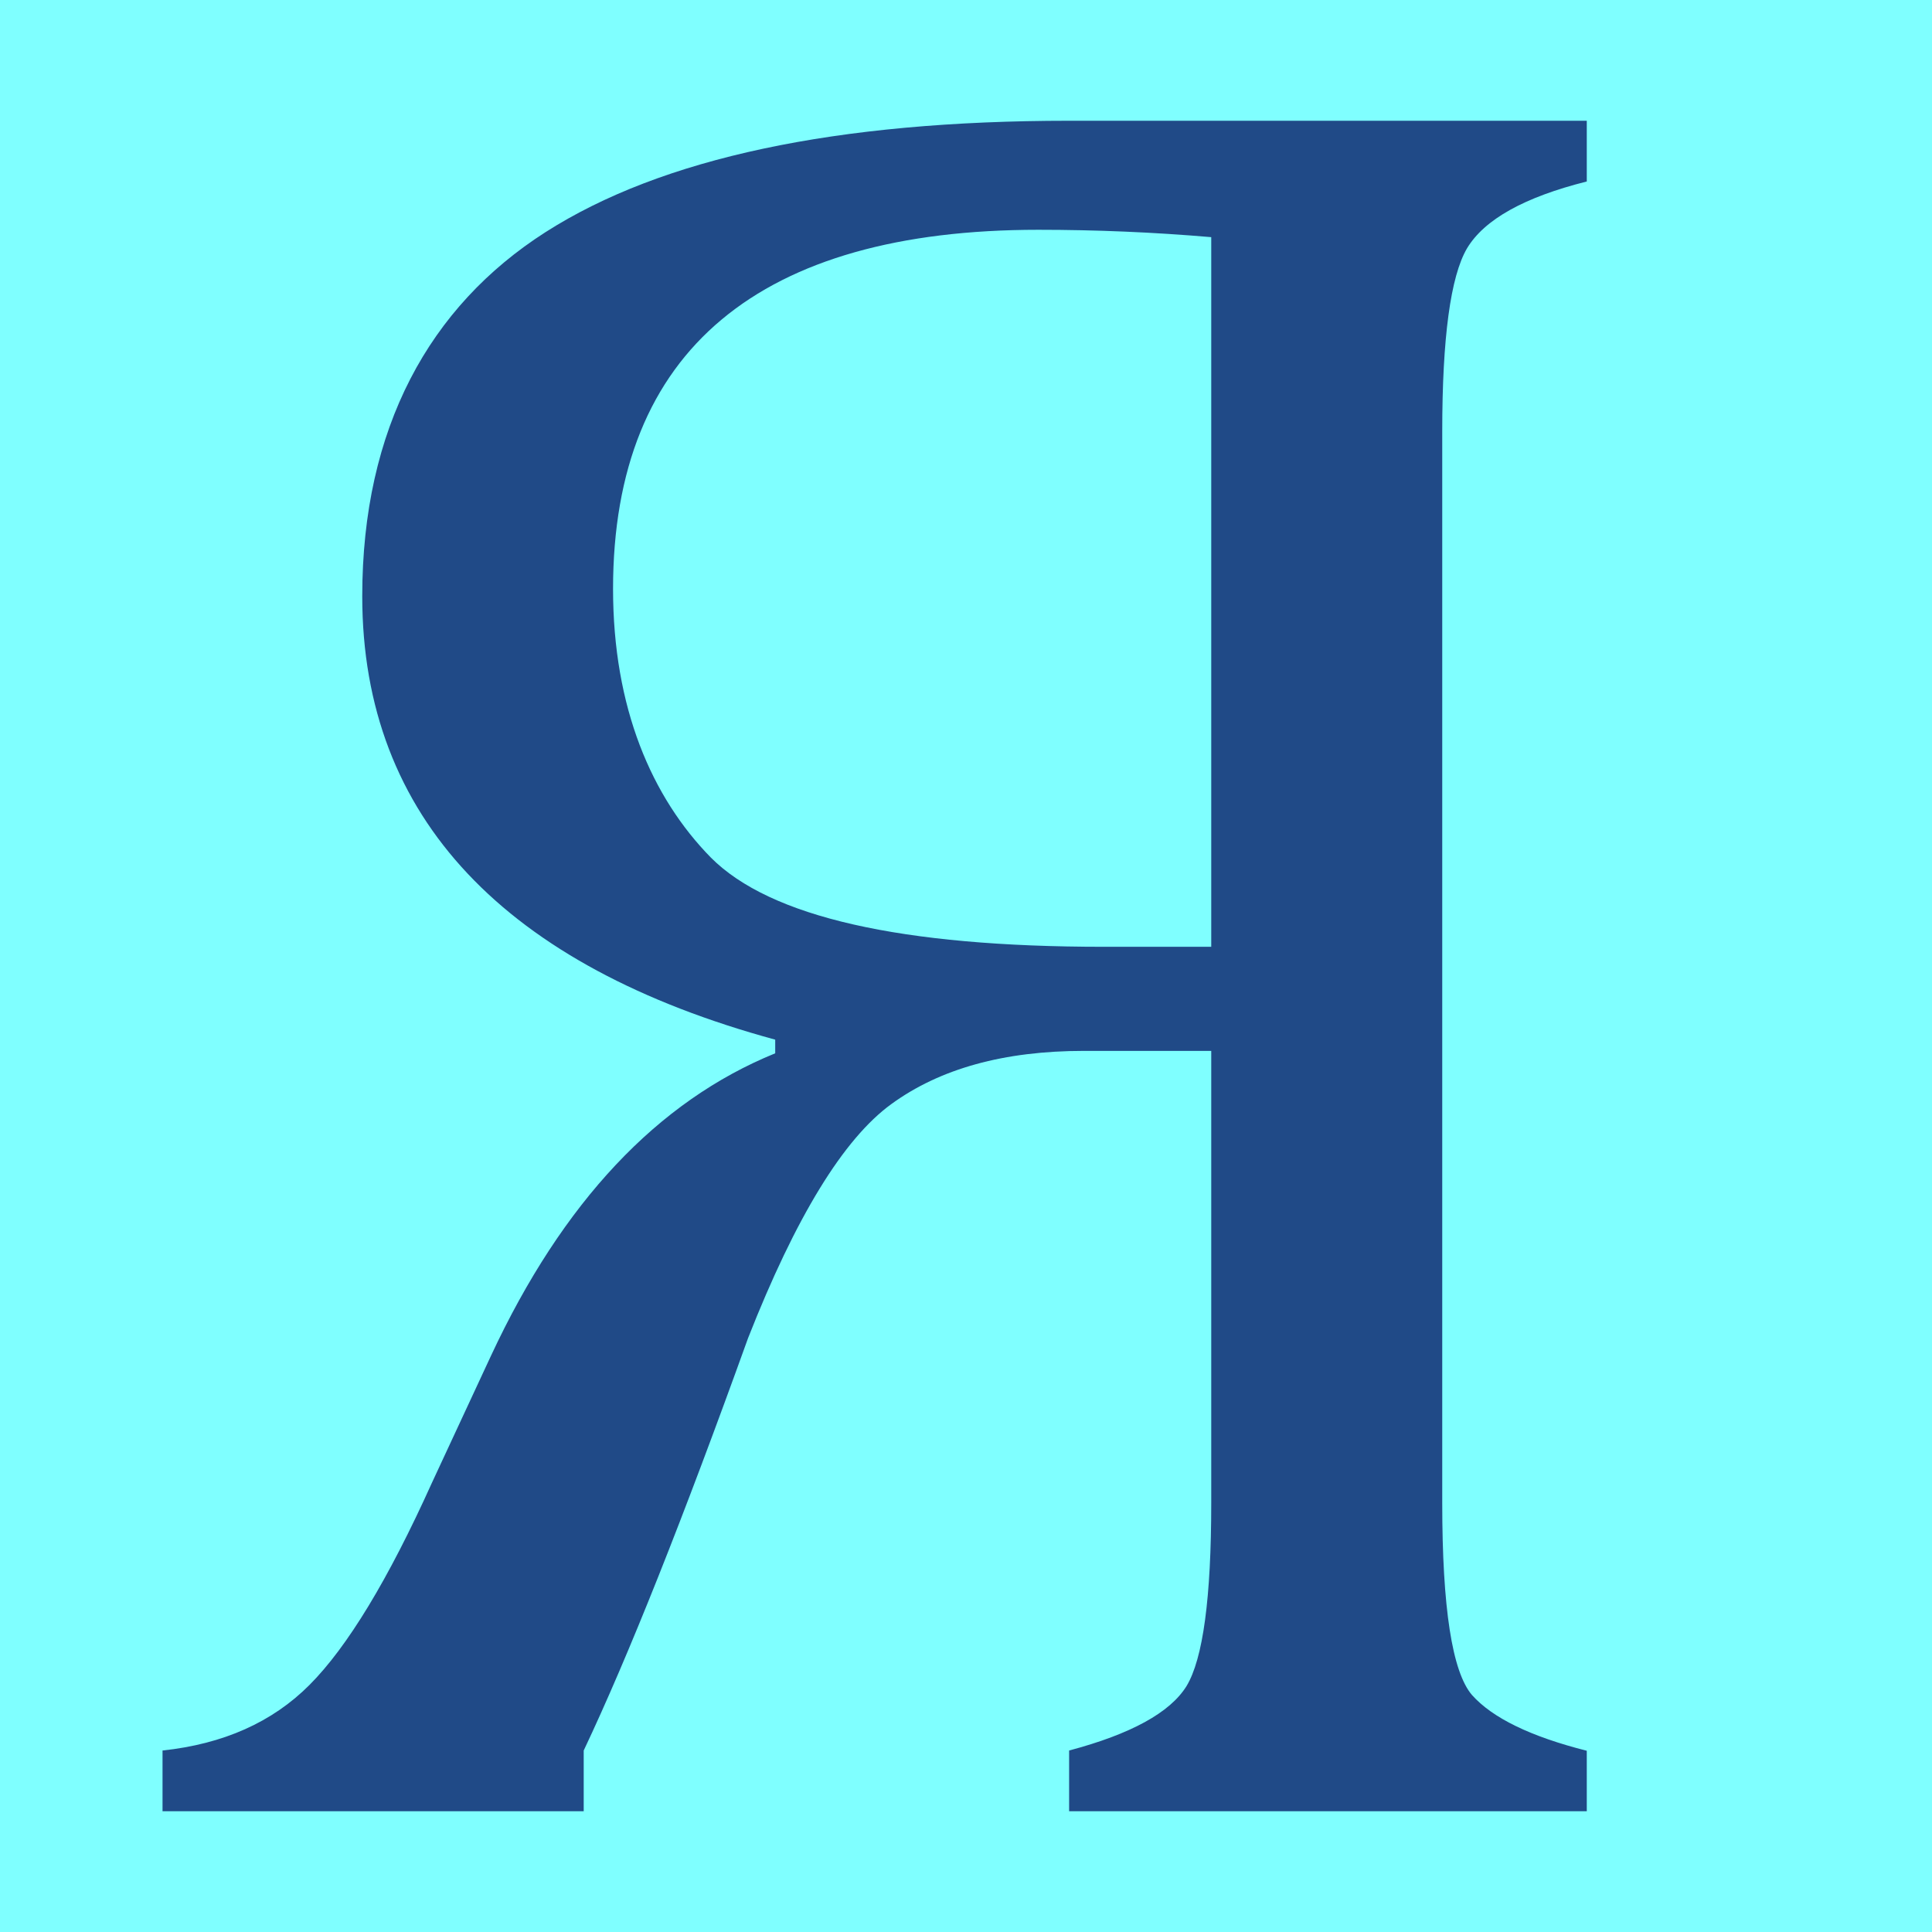 <?xml version="1.0" encoding="UTF-8" standalone="no"?>
<!-- Created with Inkscape (http://www.inkscape.org/) -->

<svg
   width="16"
   height="16"
   viewBox="0 0 16 16"
   version="1.1"
   id="svg5"
   inkscape:version="1.2.1 (9c6d41e410, 2022-07-14)"
   sodipodi:docname="0400.svg"
   inkscape:export-filename="..\0400.png"
   inkscape:export-xdpi="96"
   inkscape:export-ydpi="96"
   xmlns:inkscape="http://www.inkscape.org/namespaces/inkscape"
   xmlns:sodipodi="http://sodipodi.sourceforge.net/DTD/sodipodi-0.dtd"
   xmlns="http://www.w3.org/2000/svg"
   xmlns:svg="http://www.w3.org/2000/svg">
  <sodipodi:namedview
     id="namedview7"
     pagecolor="#ffffff"
     bordercolor="#666666"
     borderopacity="1.0"
     inkscape:pageshadow="2"
     inkscape:pageopacity="0"
     inkscape:pagecheckerboard="0"
     inkscape:document-units="px"
     showgrid="true"
     width="16mm"
     units="px"
     inkscape:zoom="23.5625"
     inkscape:cx="22.64191"
     inkscape:cy="5.3050398"
     inkscape:window-width="1680"
     inkscape:window-height="998"
     inkscape:window-x="-8"
     inkscape:window-y="-8"
     inkscape:window-maximized="1"
     inkscape:current-layer="layer1"
     showguides="true"
     inkscape:guide-bbox="true"
     inkscape:snap-bbox="true"
     inkscape:bbox-paths="true"
     inkscape:bbox-nodes="true"
     inkscape:snap-global="true"
     inkscape:showpageshadow="2"
     inkscape:deskcolor="#ffffff">
    <inkscape:grid
       type="xygrid"
       id="grid828"
       originx="0"
       originy="0" />
    <sodipodi:guide
       position="2.117,4.498"
       orientation="1,0"
       id="guide835"
       inkscape:locked="false" />
    <sodipodi:guide
       position="3.704,2.117"
       orientation="0,-1"
       id="guide837"
       inkscape:locked="false" />
  </sodipodi:namedview>
  <defs
     id="defs2" />
  <g
     inkscape:label="Layer 1"
     inkscape:groupmode="layer"
     id="layer1">
    <rect
       style="font-size:19.975px;line-height:1.25;font-family:Cambria;-inkscape-font-specification:Cambria;text-align:center;letter-spacing:0px;word-spacing:0px;text-anchor:middle;fill:#7fffff;fill-opacity:1;stroke:none;stroke-width:0;stroke-linejoin:bevel;stroke-dasharray:none;stop-color:#000000"
       id="rect691"
       width="16"
       height="16"
       x="0"
       y="0" />
    <path
       d="M 8.854,15 V 14.497 C 9.366,14.361 9.69,14.183 9.826,13.964 9.963,13.738 10.031,13.232 10.031,12.446 V 8.703 H 8.977 c -0.662,0 -1.193,0.147 -1.596,0.441 C 6.986,9.431 6.59,10.077 6.195,11.082 5.656,12.579 5.203,13.718 4.834,14.497 V 15 H 1.346 V 14.497 C 1.851,14.443 2.256,14.262 2.563,13.954 2.877,13.639 3.215,13.082 3.576,12.282 L 4.067,11.226 C 4.66,9.954 5.445,9.12 6.42,8.723 V 8.61 C 4.19,8.002 3,6.778 3,4.938 3,3.544 3.556,2.538 4.517,1.923 5.479,1.308 6.925,1 8.854,1 H 13.141 v 0.503 c -0.518,0.13 -0.849,0.315 -0.992,0.554 -0.136,0.232 -0.205,0.738 -0.205,1.518 v 8.872 c 0,0.868 0.082,1.398 0.246,1.59 0.17,0.191 0.488,0.345 0.951,0.462 V 15 Z M 10.031,1.964 C 9.554,1.923 9.076,1.903 8.599,1.903 c -2.298,0 -3.522,0.991 -3.522,2.974 0,0.985 0.32,1.726 0.811,2.226 0.491,0.492 1.575,0.738 3.253,0.738 h 0.89 z"
       id="path896"
       sodipodi:nodetypes="cccscsccccccsccccssscccsscccccsscscc"
       style="font-size:5.558px;line-height:1.25;font-family:Cambria;-inkscape-font-specification:Cambria;text-align:center;letter-spacing:0px;word-spacing:0px;text-anchor:middle;fill:#204a87;stroke-width:0.999" />
  </g>
</svg>
